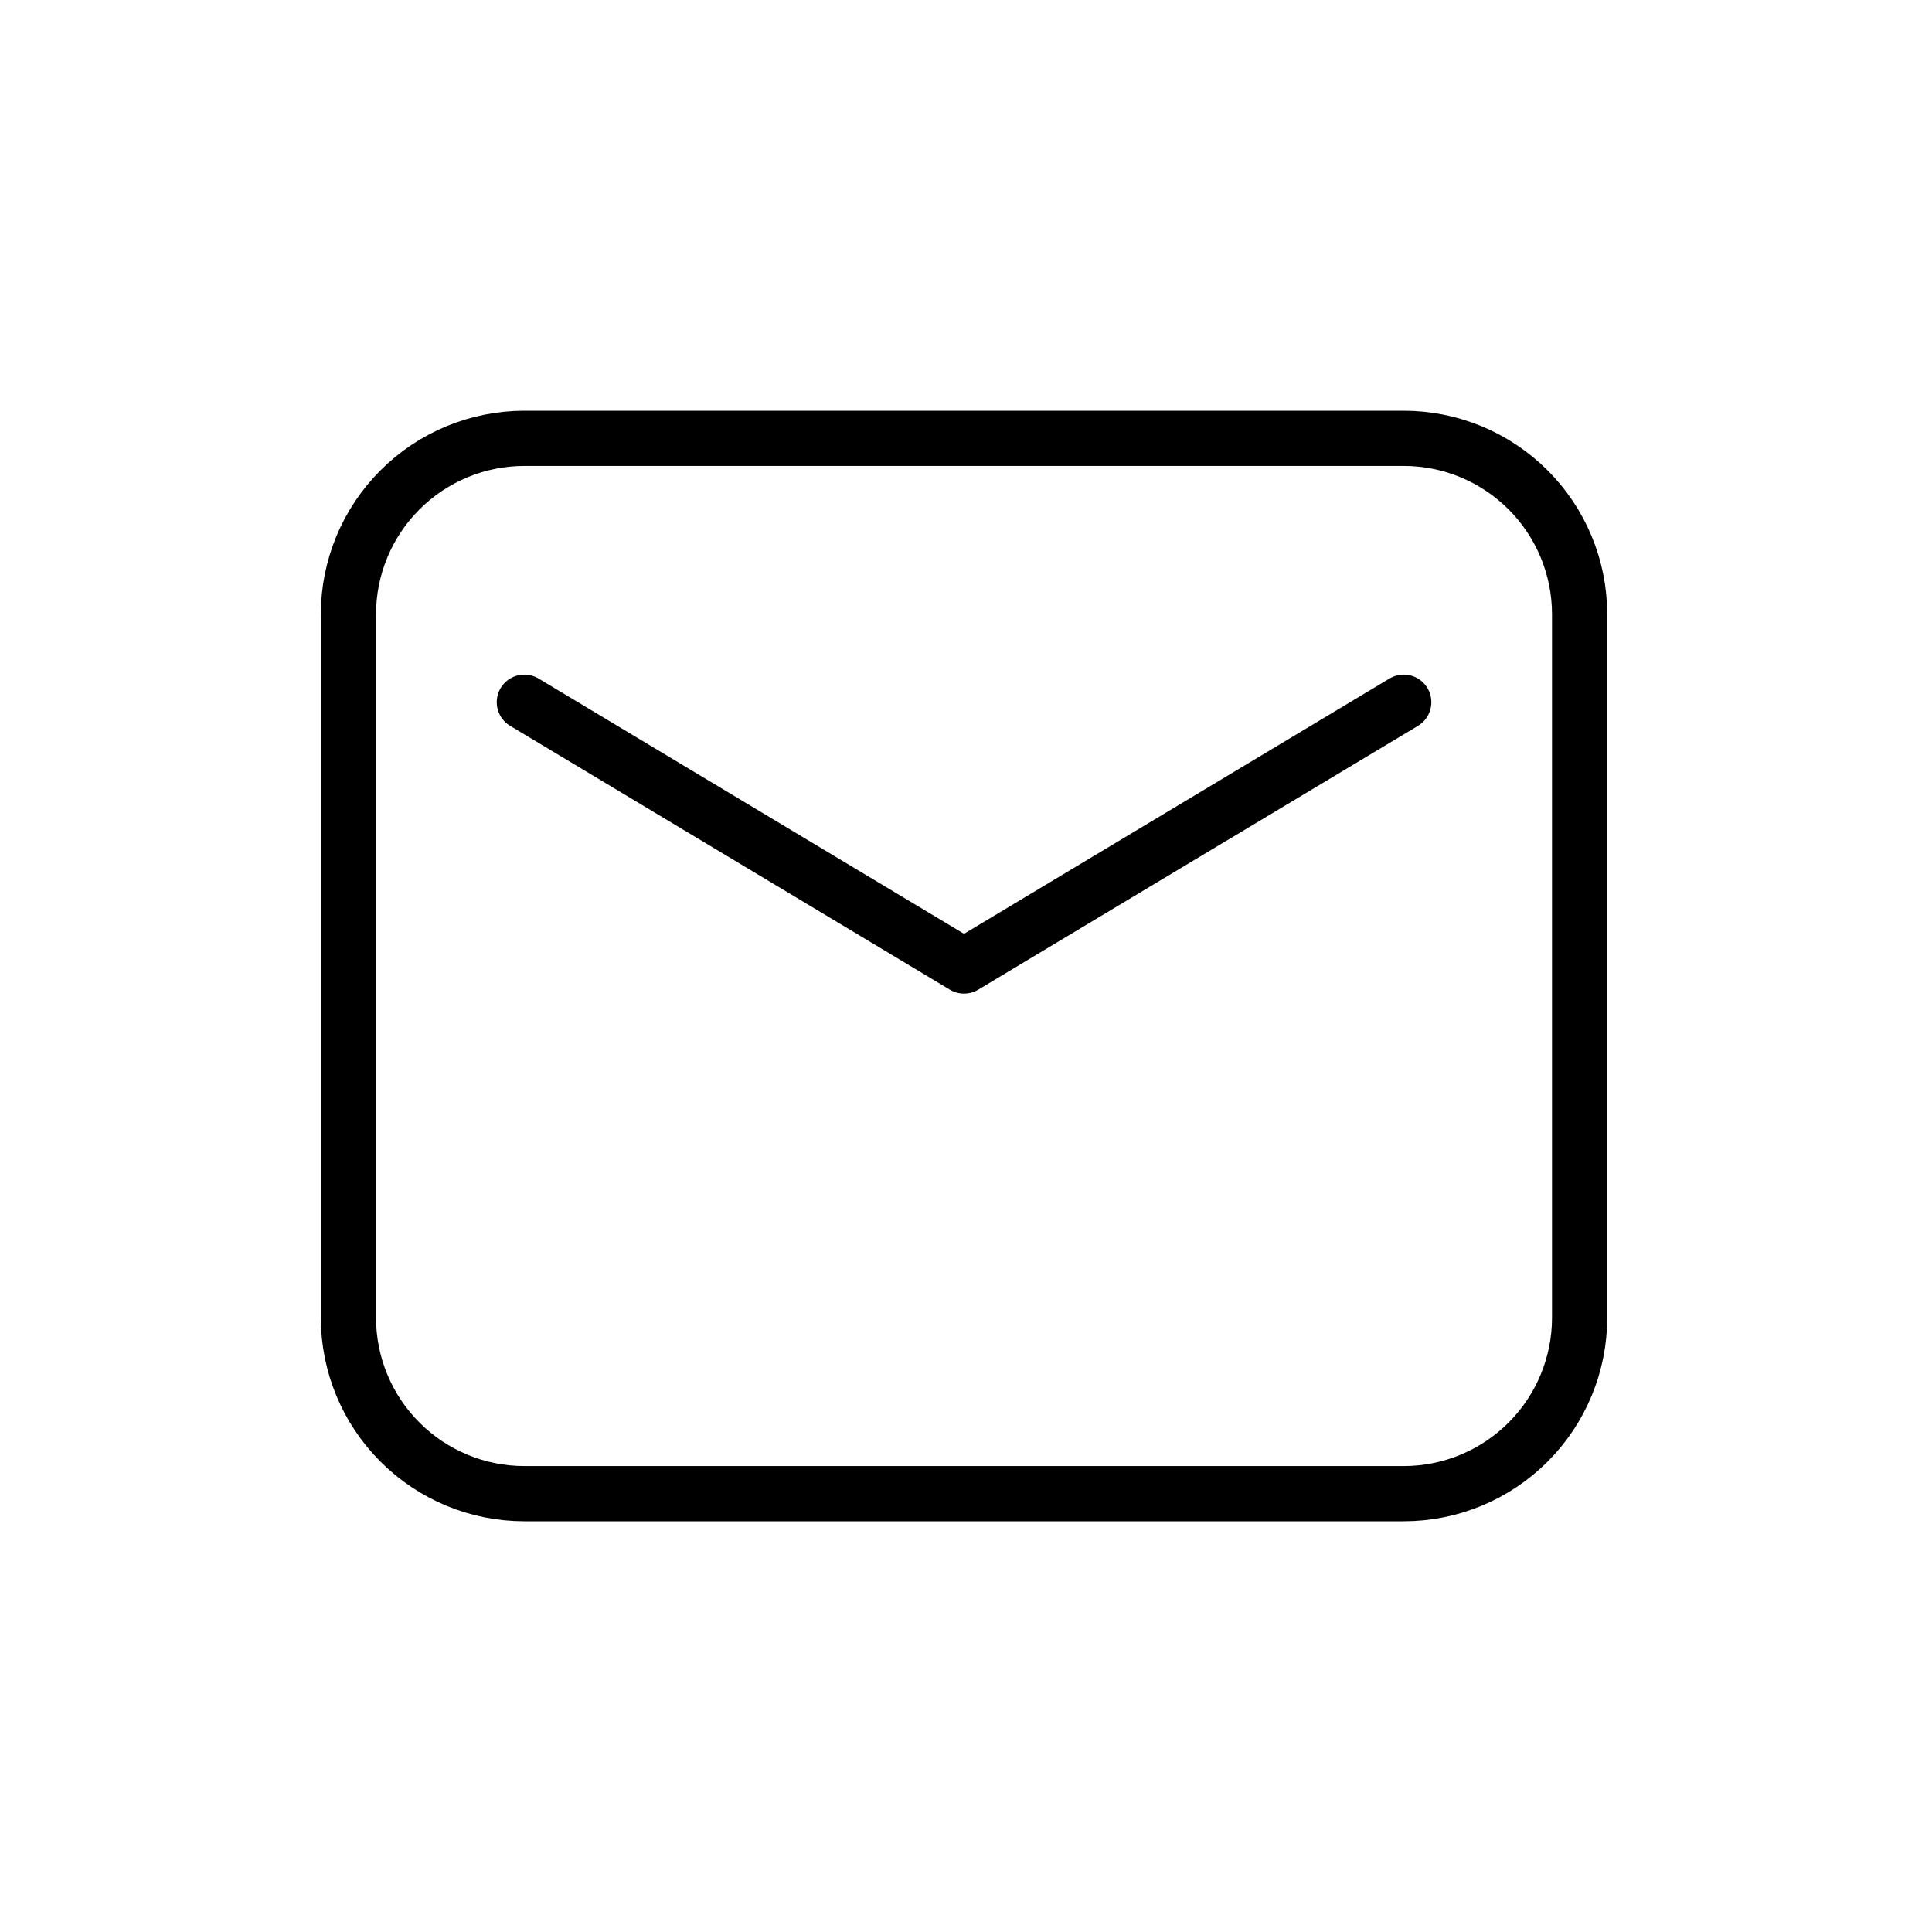 <svg width="35" height="35" viewBox="0 0 35 35" fill="none" xmlns="http://www.w3.org/2000/svg">
<path fill-rule="evenodd" clip-rule="evenodd" d="M6.312 11.128V23.872C6.312 24.717 6.648 25.528 7.246 26.125C7.843 26.723 8.654 27.059 9.499 27.059H25.43C26.275 27.059 27.085 26.723 27.683 26.125C28.28 25.528 28.616 24.717 28.616 23.872V11.128C28.616 10.283 28.28 9.472 27.683 8.875C27.085 8.277 26.275 7.941 25.43 7.941H9.499C8.654 7.941 7.843 8.277 7.246 8.875C6.648 9.472 6.312 10.283 6.312 11.128Z" stroke="black" stroke-linecap="round" stroke-linejoin="round"/>
<path d="M9.499 12.721L17.464 17.5L25.43 12.721" stroke="black" stroke-linecap="round" stroke-linejoin="round"/>
</svg>
